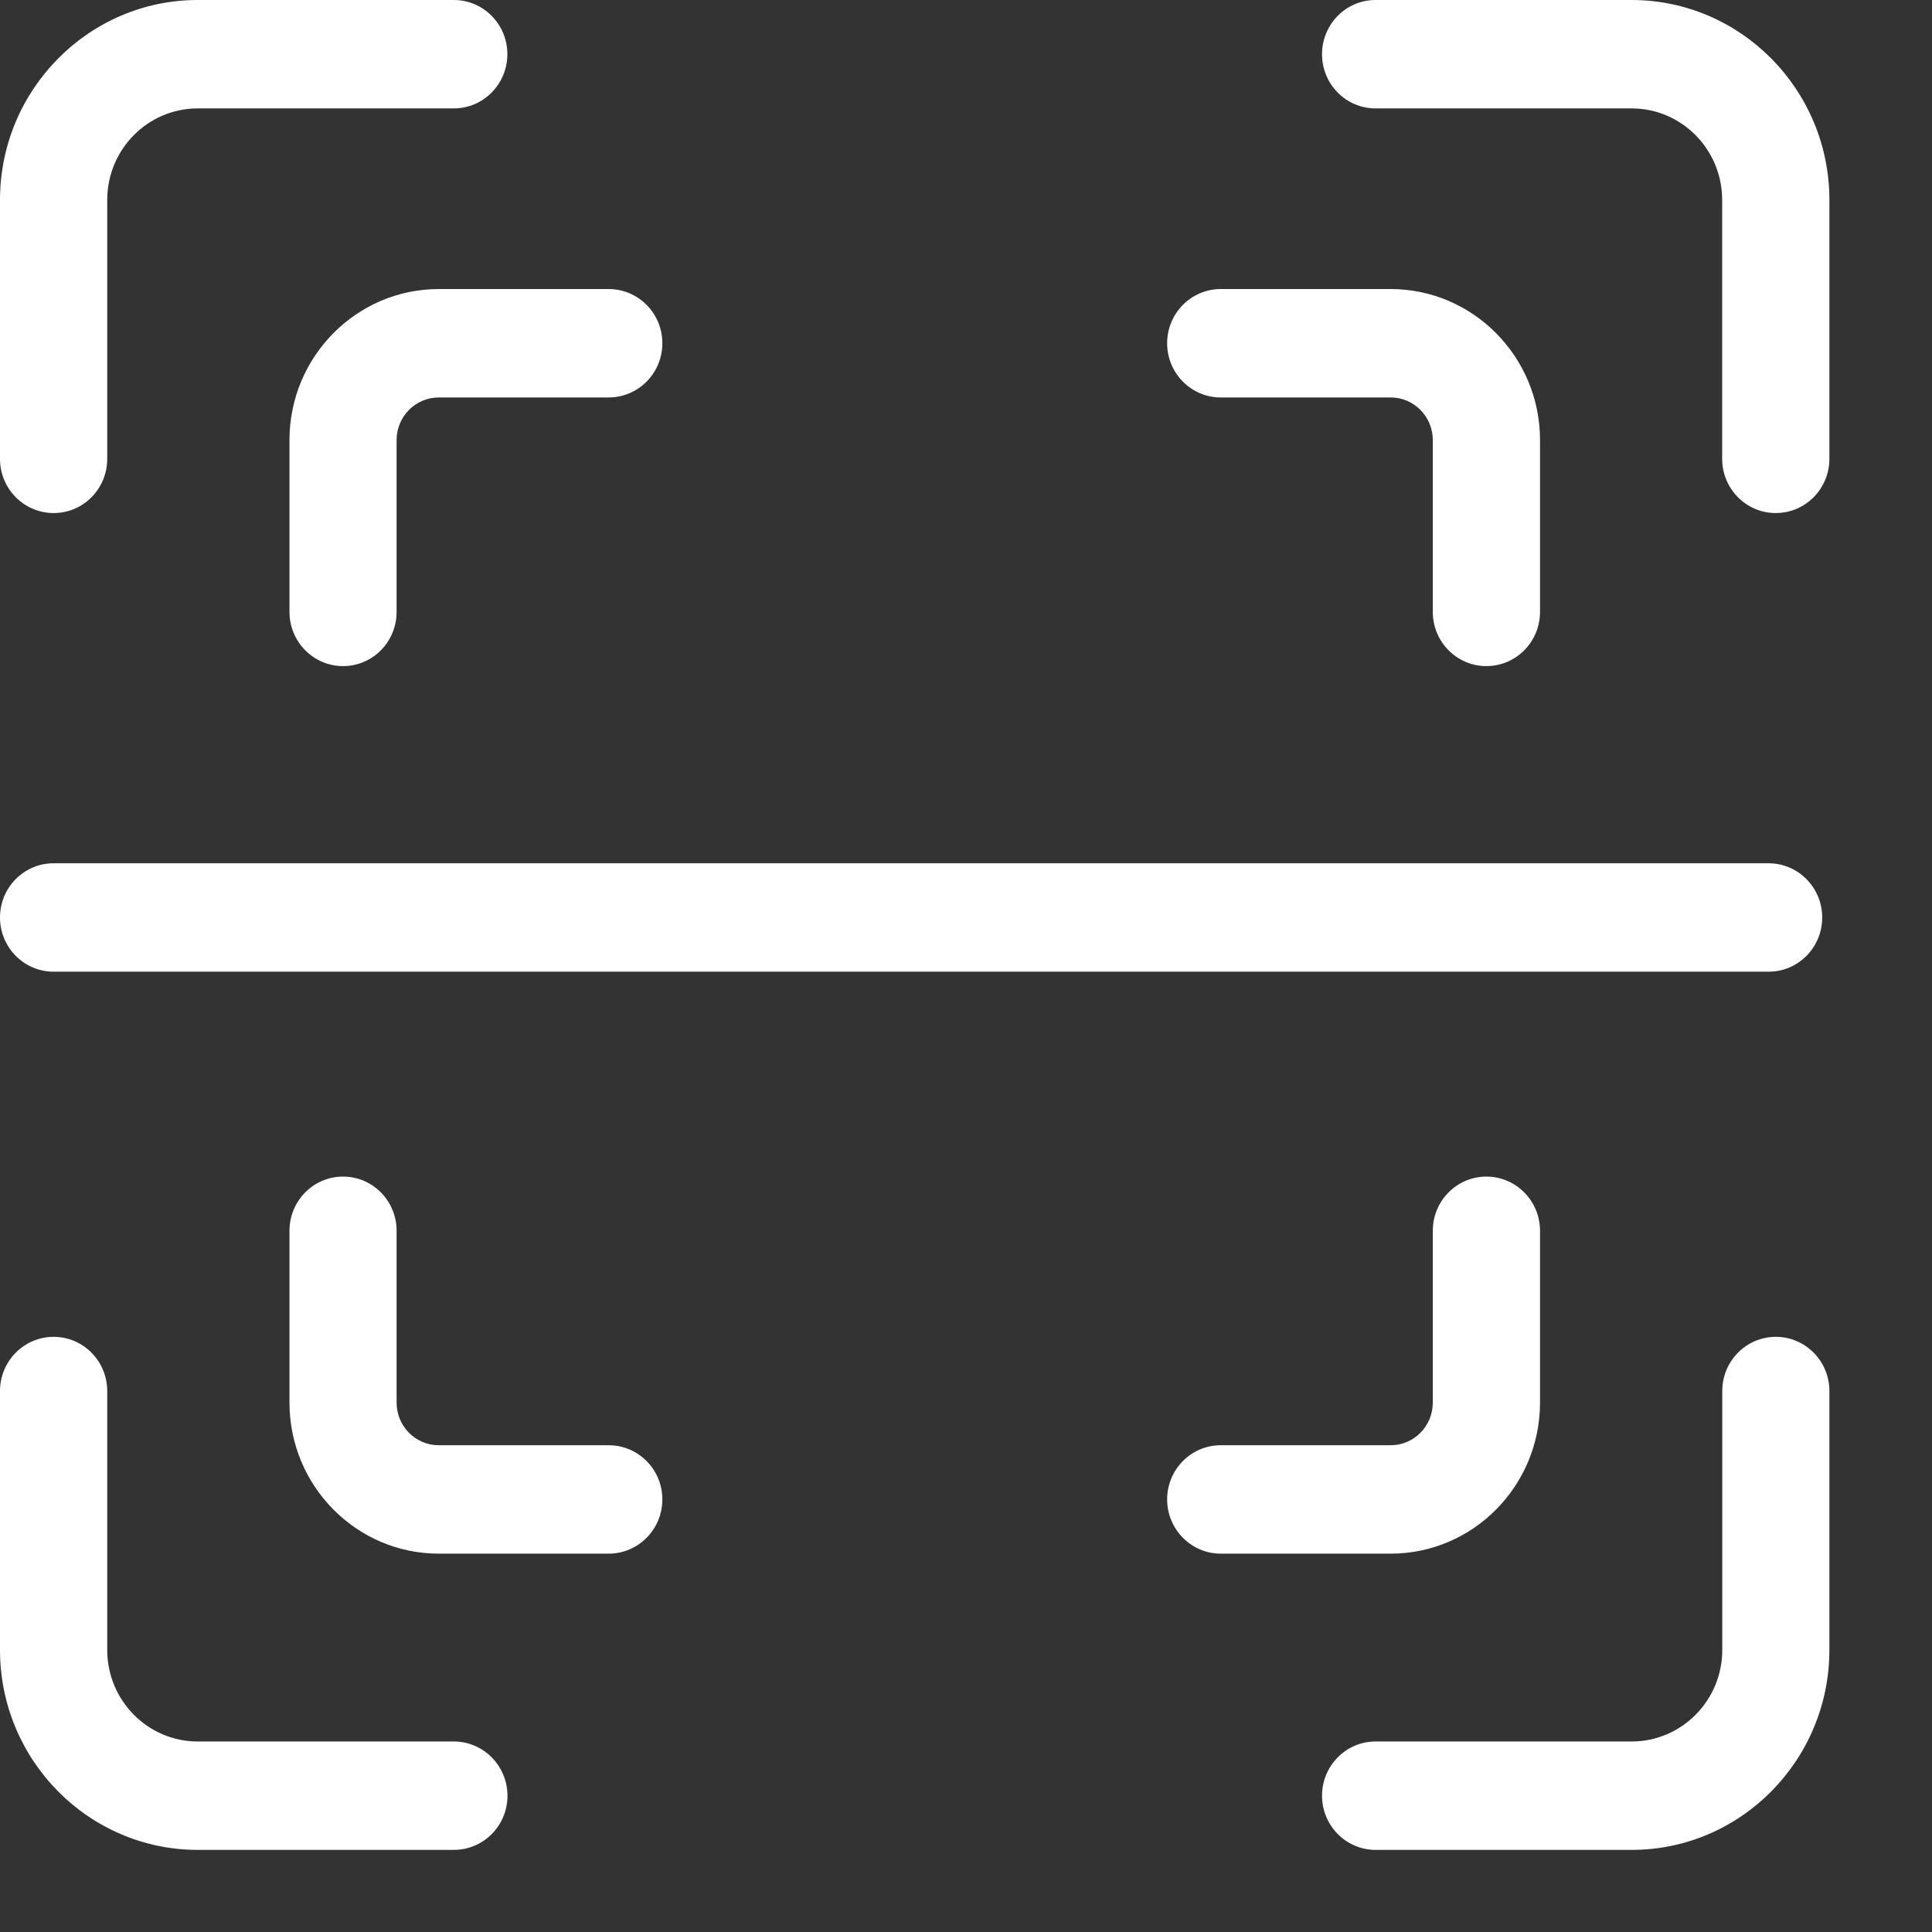 <svg width="18" height="18" viewBox="0 0 18 18" fill="none" xmlns="http://www.w3.org/2000/svg">
<rect x="0" y="0" width="18" height="18" fill="#333333" stroke="none"/>
<g id="SCAN QR ICON">
<g id="Group">
<path id="Vector" d="M15.201 0H12.816C12.54 0 12.317 0.226 12.317 0.505C12.317 0.784 12.54 1.01 12.816 1.01H15.201C15.667 1.01 16.045 1.392 16.045 1.863V4.275C16.045 4.554 16.269 4.78 16.544 4.78C16.82 4.78 17.044 4.554 17.044 4.275V1.863C17.044 0.835 16.217 0 15.201 0Z" fill="white"/>
</g>
<g id="Group_2">
<path id="Vector_2" d="M0.5 4.78C0.776 4.78 0.999 4.554 0.999 4.275V1.863C0.999 1.392 1.377 1.01 1.842 1.01H4.228C4.504 1.01 4.727 0.783 4.727 0.505C4.727 0.226 4.504 0 4.228 0H1.842C0.827 0 0 0.836 0 1.863V4.276C0 4.554 0.224 4.78 0.5 4.78Z" fill="white"/>
</g>
<g id="Group_3">
<path id="Vector_3" d="M4.228 16.225H1.842C1.377 16.225 0.999 15.843 0.999 15.372V12.96C0.999 12.681 0.775 12.455 0.5 12.455C0.224 12.455 0 12.681 0 12.96V15.372C0 16.4 0.827 17.235 1.843 17.235H4.229C4.504 17.235 4.728 17.009 4.728 16.731C4.728 16.452 4.504 16.225 4.228 16.225Z" fill="white"/>
</g>
<g id="Group_4">
<path id="Vector_4" d="M16.545 12.455C16.269 12.455 16.046 12.681 16.046 12.96V15.372C16.046 15.843 15.667 16.225 15.202 16.225H12.816C12.54 16.225 12.317 16.452 12.317 16.73C12.317 17.009 12.541 17.235 12.816 17.235H15.202C16.218 17.235 17.044 16.399 17.044 15.372V12.96C17.044 12.681 16.82 12.455 16.545 12.455Z" fill="white"/>
</g>
<g id="Group_5">
<path id="Vector_5" d="M11.373 3.703H12.957C13.173 3.703 13.349 3.881 13.349 4.1V5.701C13.349 5.98 13.573 6.206 13.848 6.206C14.124 6.206 14.348 5.98 14.348 5.701V4.1C14.348 3.324 13.724 2.693 12.957 2.693H11.373C11.097 2.693 10.874 2.92 10.874 3.198C10.874 3.477 11.098 3.703 11.373 3.703Z" fill="white"/>
</g>
<g id="Group_6">
<path id="Vector_6" d="M2.697 4.1V5.701C2.697 5.98 2.921 6.206 3.196 6.206C3.472 6.206 3.695 5.98 3.695 5.701V4.1C3.695 3.881 3.871 3.703 4.088 3.703H5.671C5.947 3.703 6.171 3.477 6.171 3.198C6.171 2.919 5.947 2.693 5.671 2.693H4.088C3.321 2.693 2.697 3.324 2.697 4.1Z" fill="white"/>
</g>
<g id="Group_7">
<path id="Vector_7" d="M5.671 13.465H4.088C3.871 13.465 3.695 13.287 3.695 13.068V11.467C3.695 11.188 3.472 10.962 3.196 10.962C2.92 10.962 2.697 11.188 2.697 11.467V13.068C2.697 13.844 3.321 14.475 4.088 14.475H5.671C5.947 14.475 6.171 14.248 6.171 13.97C6.171 13.691 5.947 13.465 5.671 13.465Z" fill="white"/>
</g>
<g id="Group_8">
<path id="Vector_8" d="M14.348 13.068V11.467C14.348 11.188 14.124 10.962 13.848 10.962C13.573 10.962 13.349 11.188 13.349 11.467V13.068C13.349 13.287 13.173 13.465 12.957 13.465H11.373C11.097 13.465 10.874 13.691 10.874 13.97C10.874 14.248 11.098 14.475 11.373 14.475H12.957C13.724 14.475 14.348 13.844 14.348 13.068Z" fill="white"/>
</g>
<g id="Group_9">
<path id="Vector_9" d="M0 8.548C0 8.827 0.224 9.053 0.499 9.053H16.478C16.754 9.053 16.977 8.827 16.977 8.548C16.977 8.269 16.753 8.043 16.478 8.043H0.499C0.223 8.043 0 8.269 0 8.548Z" fill="white"/>
</g>
</g>
</svg>
